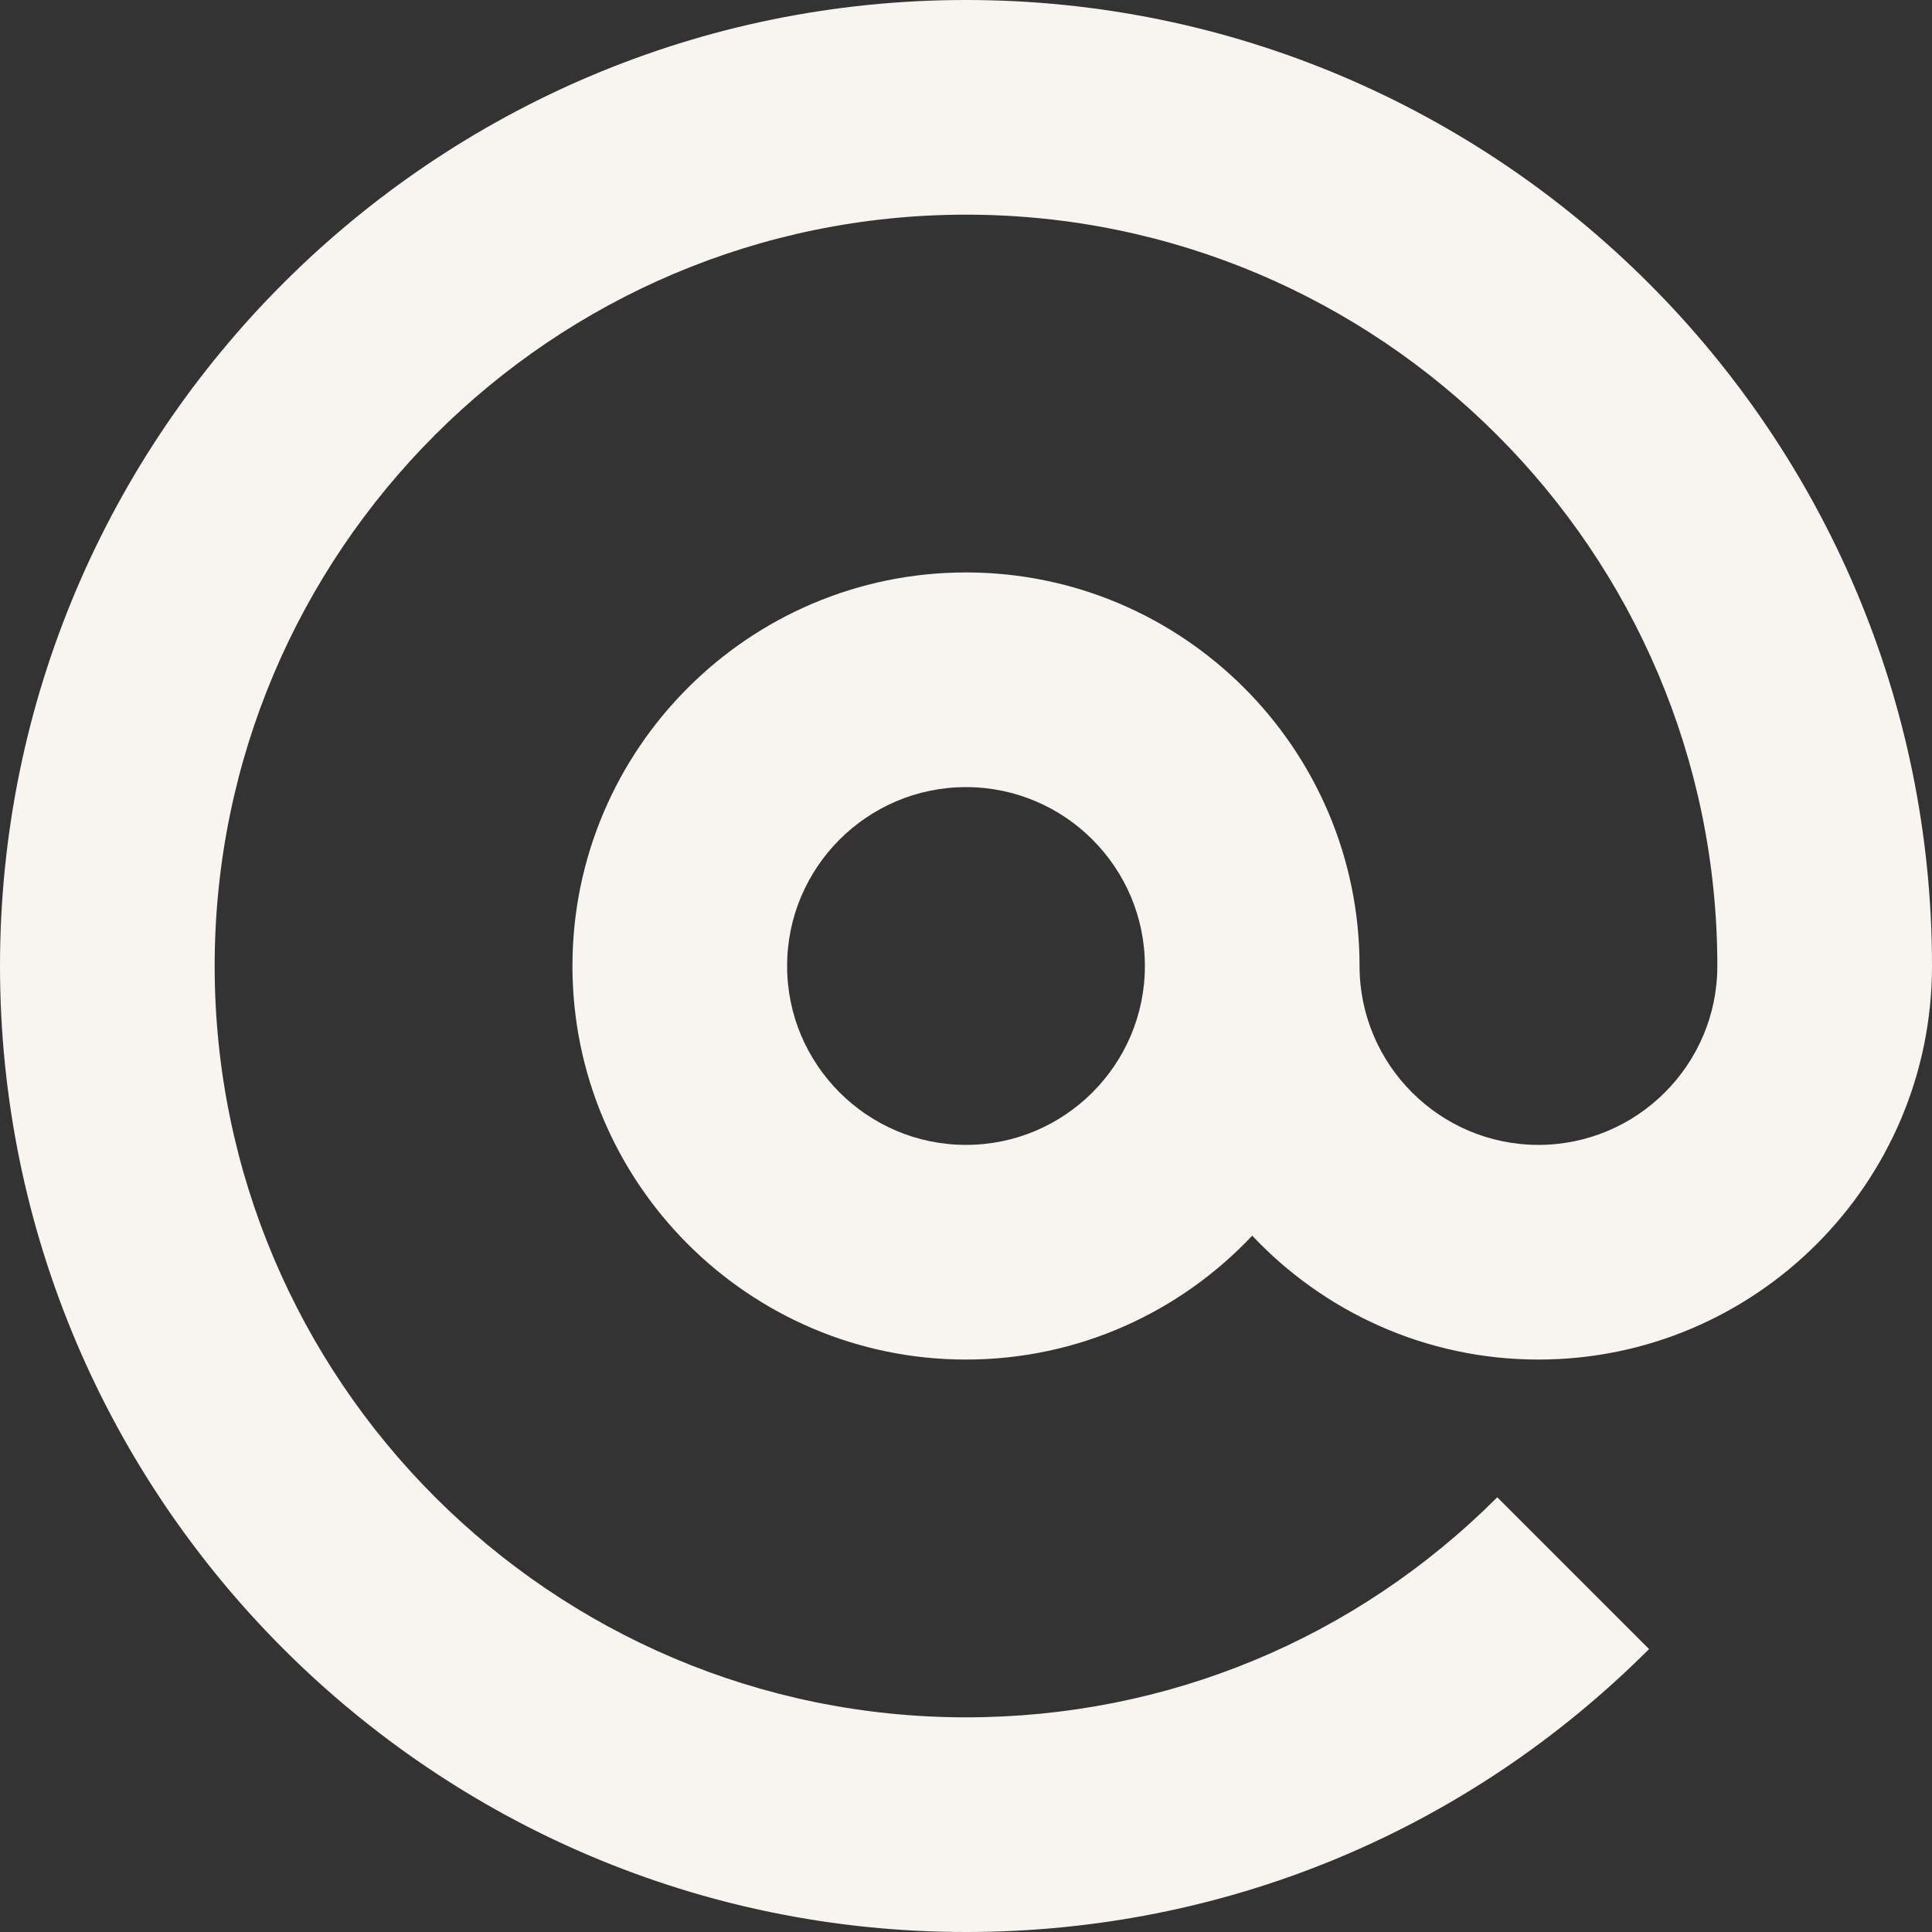 <!DOCTYPE svg PUBLIC "-//W3C//DTD SVG 1.1//EN" "http://www.w3.org/Graphics/SVG/1.1/DTD/svg11.dtd">
<!-- Uploaded to: SVG Repo, www.svgrepo.com, Transformed by: SVG Repo Mixer Tools -->
<svg fill="#f8f4ef" height="800px" width="800px" version="1.1" id="Layer_1" xmlns="http://www.w3.org/2000/svg" xmlns:xlink="http://www.w3.org/1999/xlink" viewBox="0 0 512 512" xml:space="preserve">
<rect x="0" y="0" width="512" height="512" fill="#333333" stroke="none"/>
<g id="SVGRepo_bgCarrier" stroke-width="0"/>
<g id="SVGRepo_tracerCarrier" stroke-linecap="round" stroke-linejoin="round"/>
<g id="SVGRepo_iconCarrier"> <g> <g> <path d="M256,151.704c-57.509,0-104.296,46.787-104.296,104.296S198.491,360.296,256,360.296 c29.867,0,56.821-12.639,75.852-32.825c19.031,20.186,45.985,32.825,75.852,32.825C465.213,360.296,512,313.509,512,256 C512,114.842,397.158,0,256,0S0,114.842,0,256s114.842,256,256,256c68.38,0,132.667-26.628,181.019-74.98l-40.226-40.226 C359.185,434.4,309.185,455.111,256,455.111C146.21,455.111,56.889,365.79,56.889,256S146.21,56.889,256,56.889 S455.111,146.21,455.111,256c0,26.14-21.267,47.407-47.407,47.407c-26.14,0-47.407-21.267-47.407-47.406V256 C360.296,198.491,313.509,151.704,256,151.704z M256,303.407c-26.14,0-47.407-21.267-47.407-47.407S229.86,208.593,256,208.593 S303.407,229.86,303.407,256S282.14,303.407,256,303.407z"/> </g> </g> </g>
</svg>